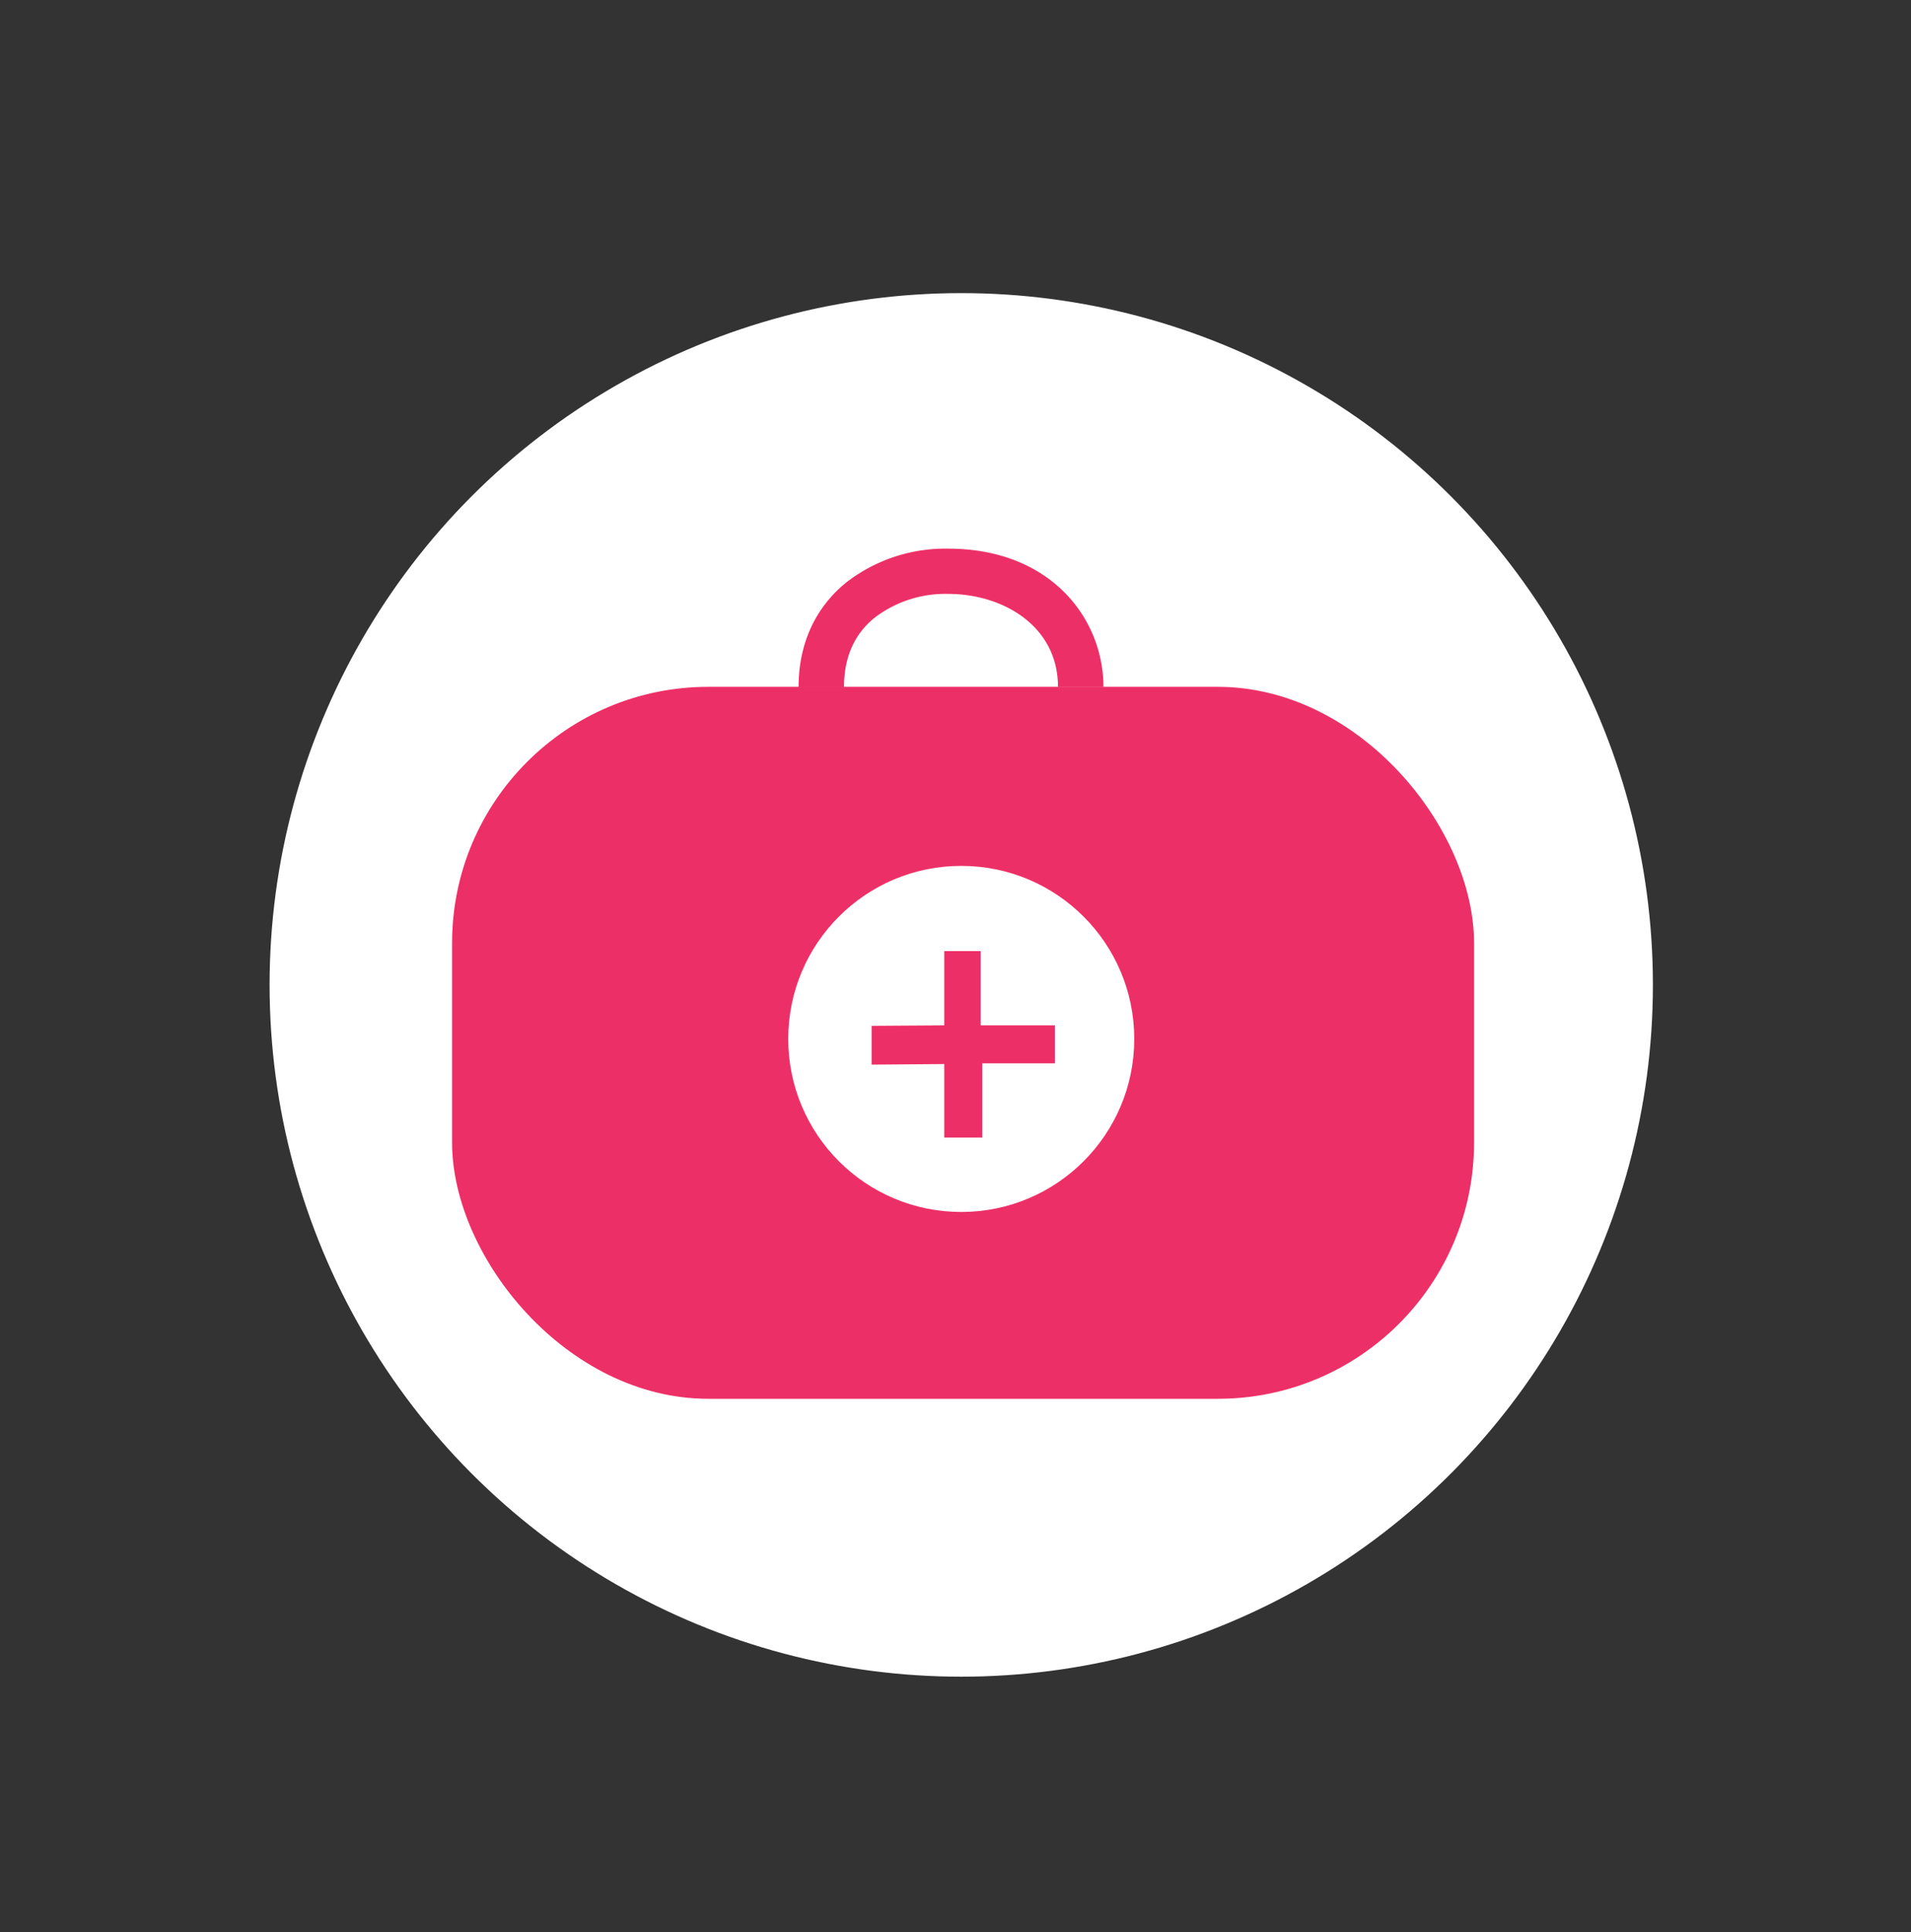 <svg id="Layer_1" data-name="Layer 1" xmlns="http://www.w3.org/2000/svg" viewBox="0 0 359.1 363.05"><rect x="0" y="0" width="359.1" height="363.05" fill="#333333" stroke="none"/><defs><style>.cls-1,.cls-3{fill:#fff;}.cls-1{stroke:#fff;stroke-miterlimit:10;}.cls-2{fill:#ed2f67;}</style></defs><title>medicalkit</title><circle class="cls-1" cx="180.63" cy="185.04" r="129.47"/><rect class="cls-2" x="84.95" y="129.04" width="192.04" height="133.76" rx="48.14"/><path class="cls-2" d="M164.42,116a21.88,21.88,0,0,1,13.76-4.42c10.25,0,20.63,6,20.63,17.5h8.54c0-12.94-10-26-29.17-26a30.36,30.36,0,0,0-19.12,6.32c-5.89,4.76-9,11.58-9,19.72h8.54C158.59,123.49,160.55,119.08,164.42,116Z"/><circle class="cls-3" cx="180.63" cy="195.19" r="32.51"/><polygon class="cls-2" points="177.44 192.64 177.44 178.69 184.27 178.69 184.27 192.64 198.22 192.64 198.22 199.77 184.57 199.77 184.57 213.72 177.44 213.72 177.44 199.91 163.79 200.02 163.79 192.73 177.44 192.64"/></svg>